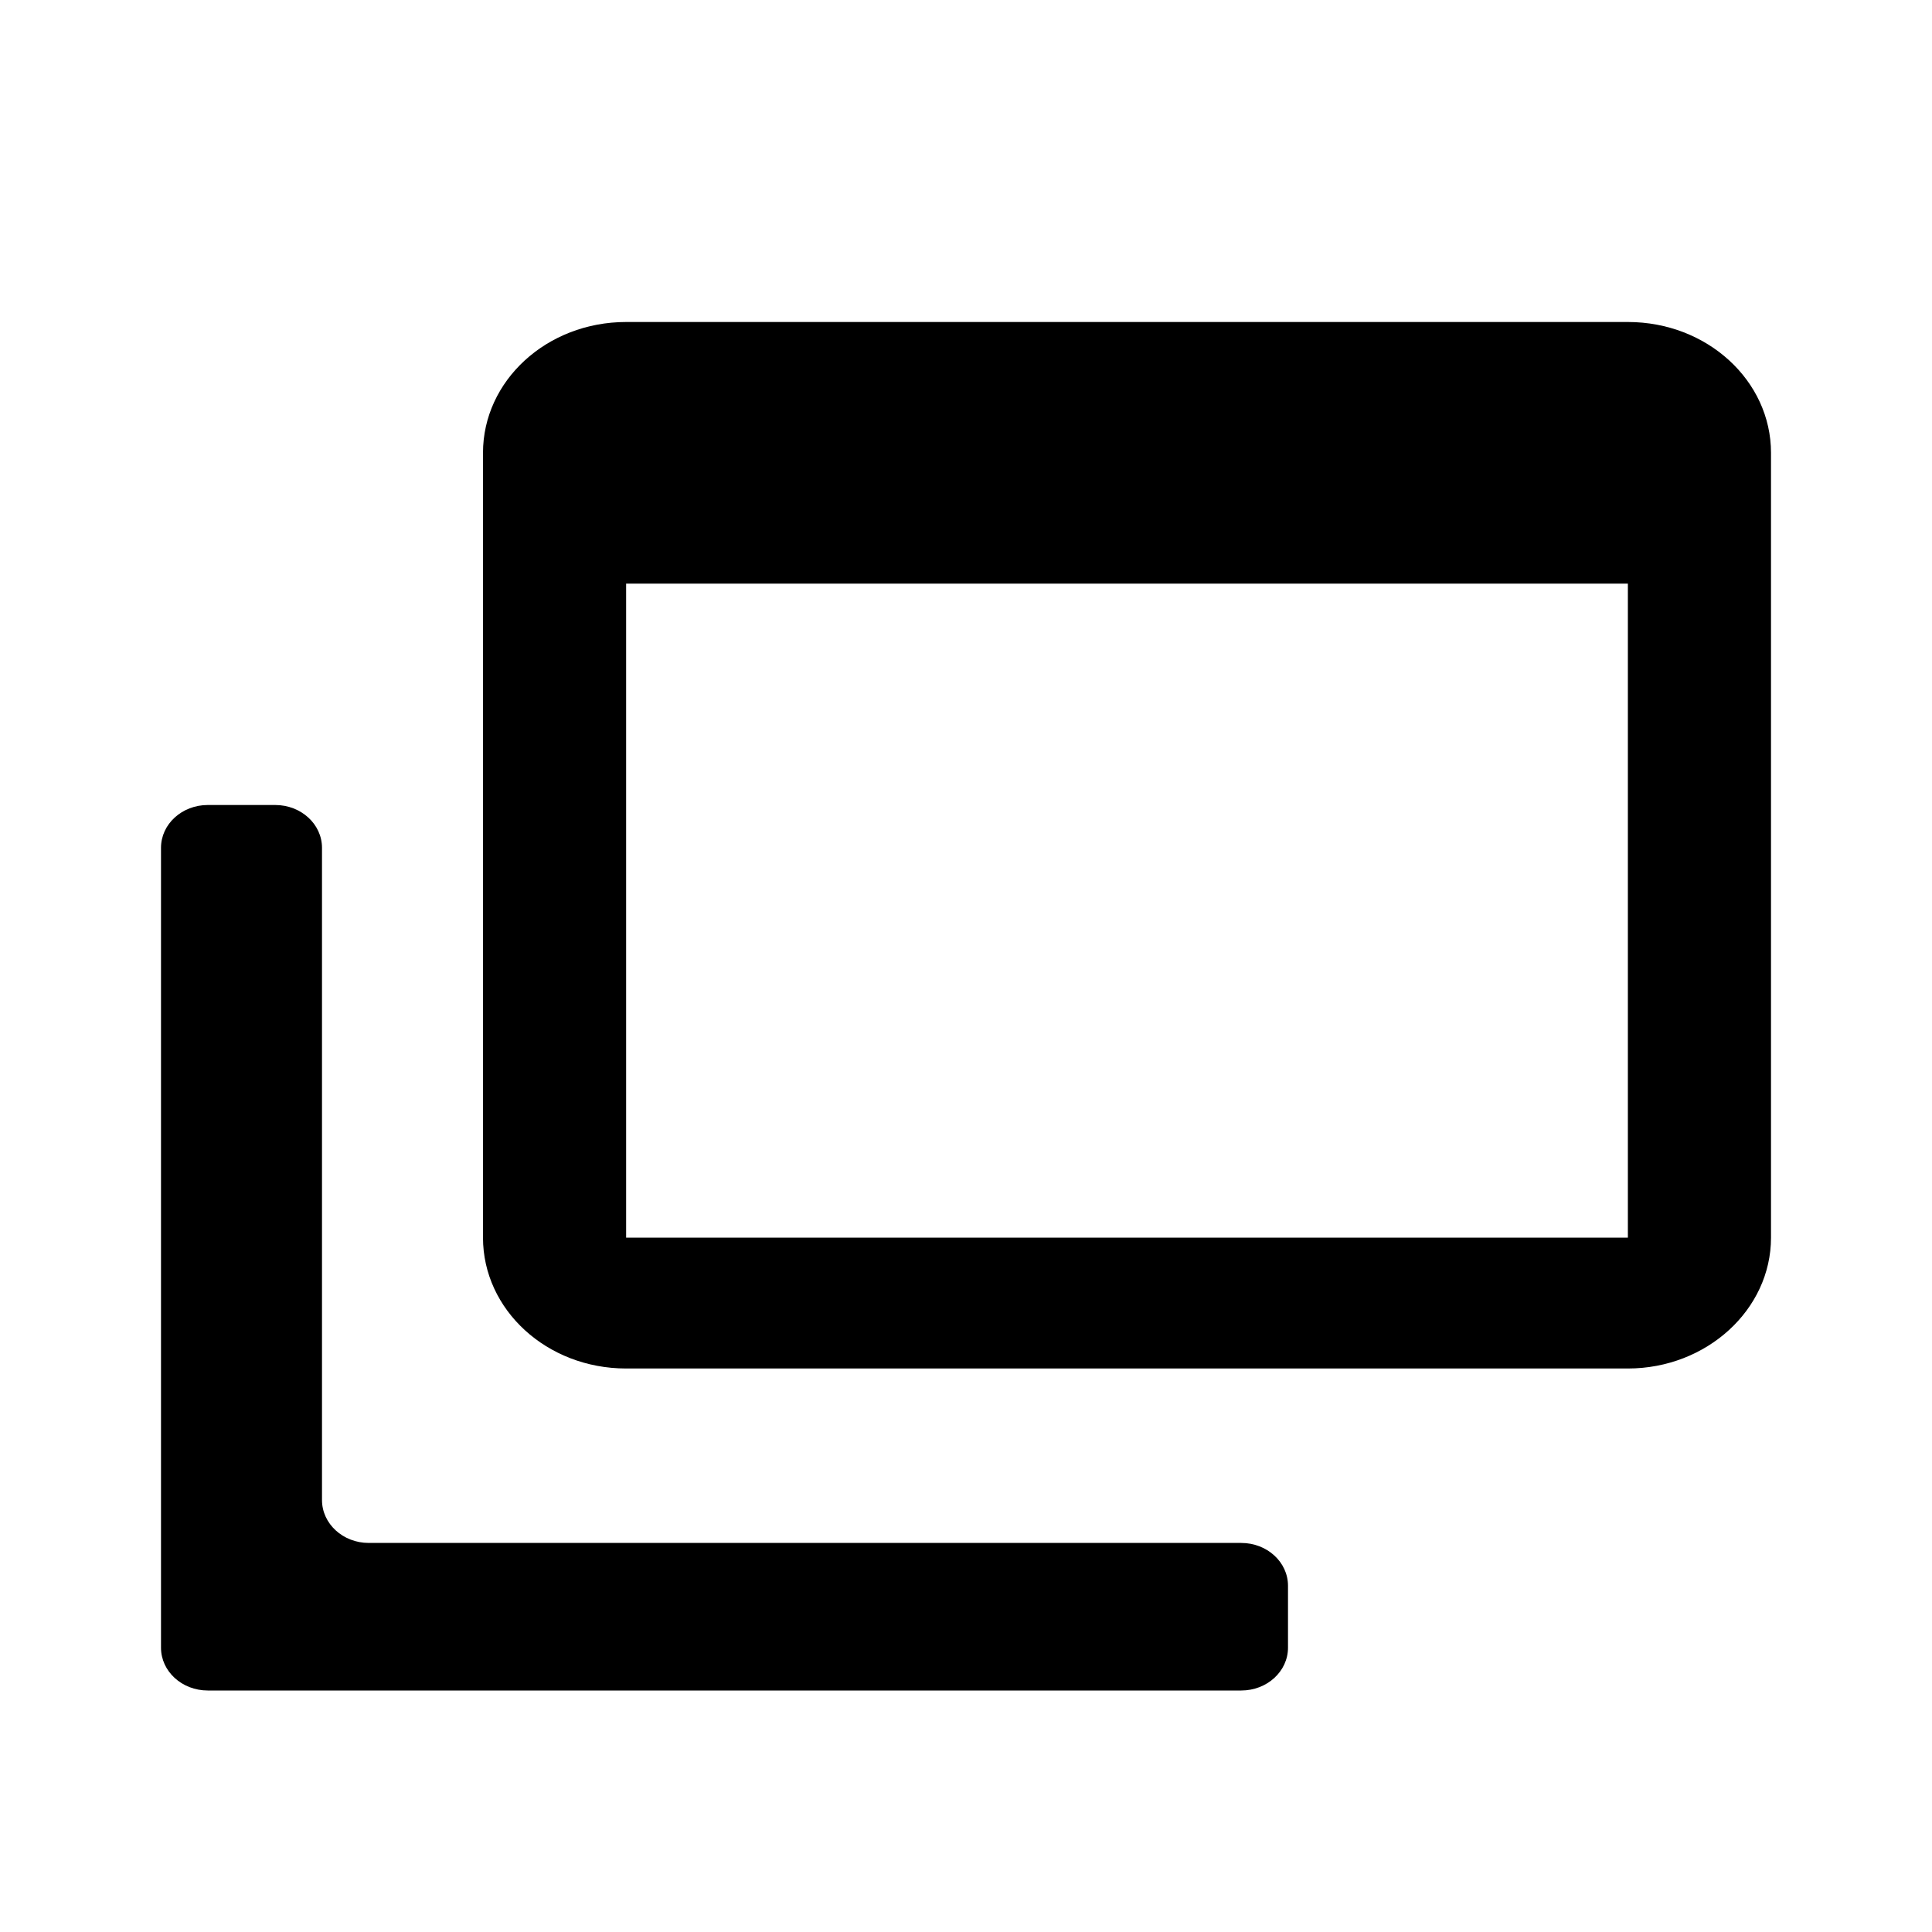 <svg width="24" height="24" viewBox="0 0 24 24" fill="none" xmlns="http://www.w3.org/2000/svg">
<path d="M20.222 4H7.778C6.791 4 6 4.731 6 5.625V15.375C6 16.269 6.791 17 7.778 17H20.222C21.2 17 22 16.269 22 15.375V5.625C22 4.731 21.209 4 20.222 4ZM20.222 15.375H7.778V7.25H20.222V15.375Z" fill="black"/>
<path d="M4 10.532C4 10.238 3.74 10 3.419 10H2.581C2.26 10 2 10.238 2 10.532V20.468C2 20.762 2.26 21 2.581 21H15.419C15.74 21 16 20.762 16 20.468V19.699C16 19.405 15.74 19.167 15.419 19.167H4.581C4.26 19.167 4 18.928 4 18.634V10.532Z" fill="black"/>
</svg>

